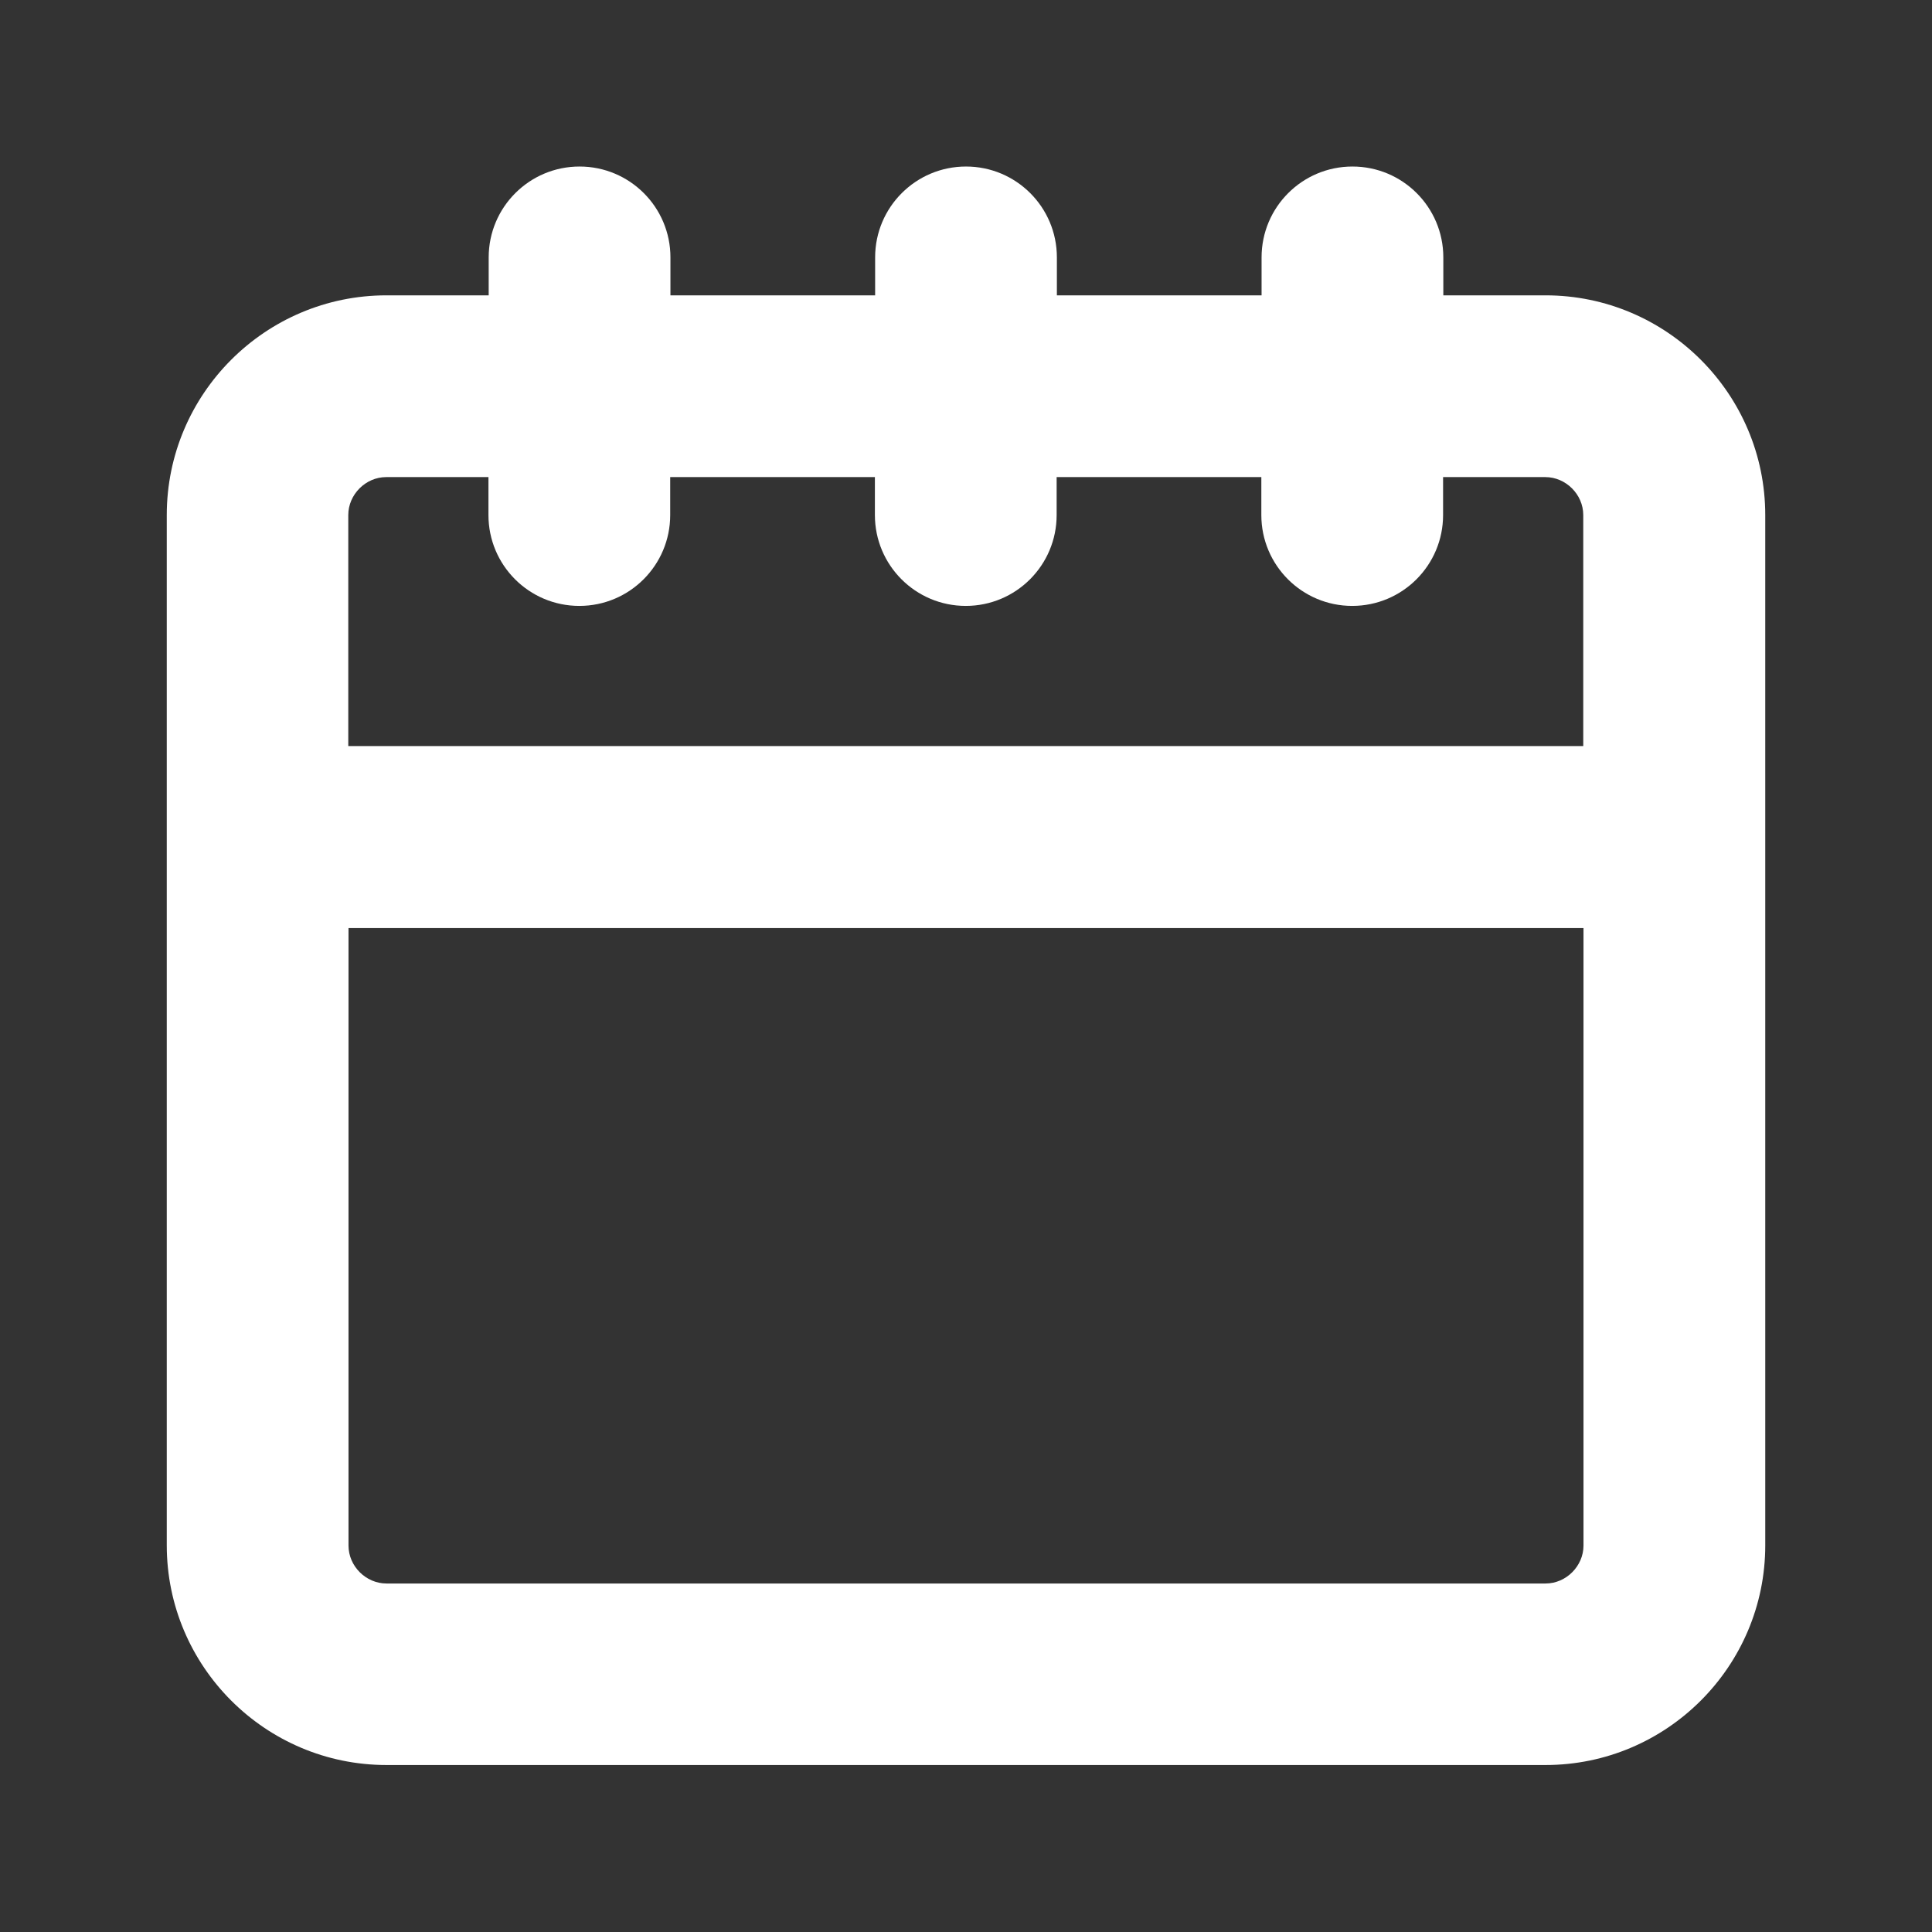 <?xml version="1.0" encoding="UTF-8"?>
<svg xmlns="http://www.w3.org/2000/svg" version="1.1" viewBox="0 0 85.04 85.04">
  <rect x="0" y="0" width="85.04" height="85.04" fill="#333333" stroke="none"/>
  <defs>
    <style>
      .cls-1 {
        fill: #fff;
      }
    </style>
  </defs>
  <!-- Generator: Adobe Illustrator 28.6.0, SVG Export Plug-In . SVG Version: 1.2.0 Build 709)  -->
  <g>
    <g id="Layer_1">
      <g id="Layer_1-2" data-name="Layer_1">
        <g id="Layer_1-2">
          <g id="Layer_1-2-2" data-name="Layer_1-2">
            <path class="cls-1" d="M68.03,13h-4.5v-1.67c0-2.21-1.79-4-4-4s-4,1.79-4,4v1.67h-9.01v-1.67c0-2.21-1.79-4-4-4s-4,1.79-4,4v1.67h-9.01v-1.67c0-2.21-1.79-4-4-4s-4,1.79-4,4v1.67h-4.5c-5.33,0-9.67,4.34-9.67,9.67v45.35c0,5.33,4.34,9.67,9.67,9.67h51.02c5.33,0,9.67-4.34,9.67-9.67V22.67c0-5.33-4.34-9.67-9.67-9.67ZM17,21h4.5v1.67c0,2.21,1.79,4,4,4s4-1.79,4-4v-1.67h9.01v1.67c0,2.21,1.79,4,4,4s4-1.79,4-4v-1.67h9.01v1.67c0,2.21,1.79,4,4,4s4-1.79,4-4v-1.67h4.5c.9,0,1.67.76,1.67,1.67v10.17H15.33v-10.17c0-.9.76-1.67,1.67-1.67ZM68.03,69.7H17.01c-.9,0-1.67-.76-1.67-1.67v-27.18h54.36v27.18c0,.9-.76,1.67-1.67,1.67Z"/>
          </g>
        </g>
      </g>
    </g>
  </g>
</svg>